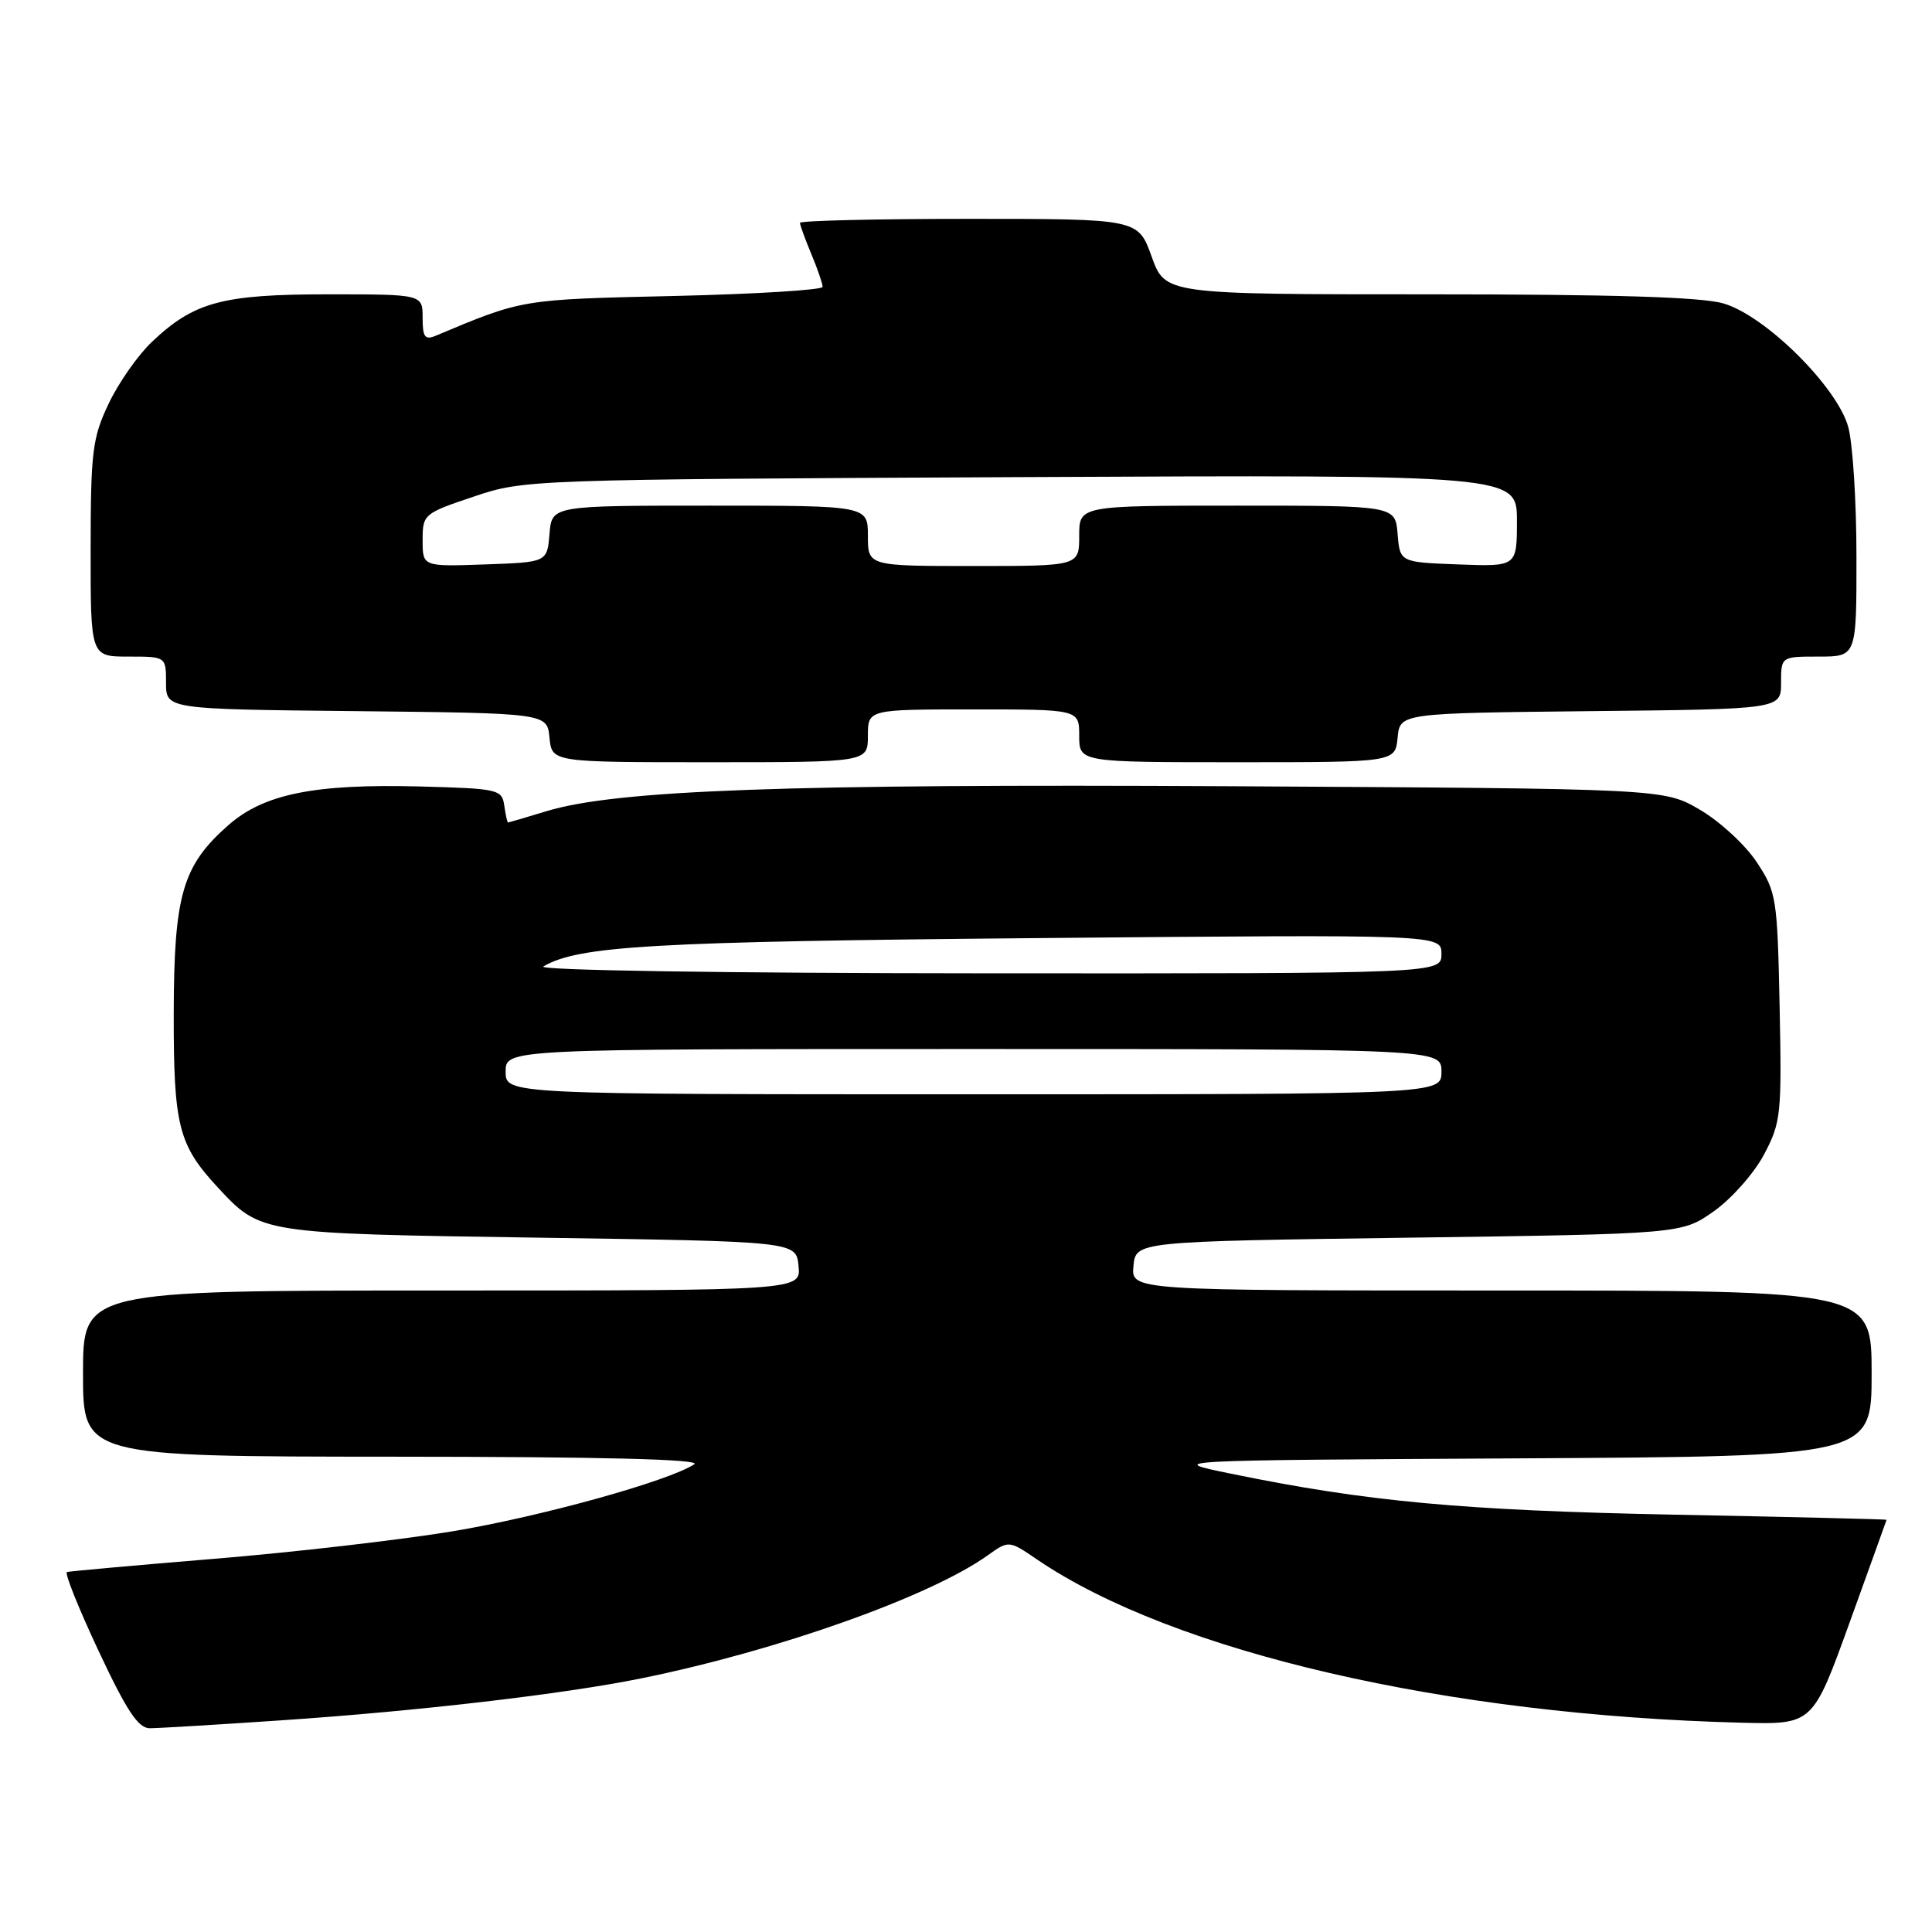 <?xml version="1.0" encoding="UTF-8" standalone="no"?>
<!DOCTYPE svg PUBLIC "-//W3C//DTD SVG 1.1//EN" "http://www.w3.org/Graphics/SVG/1.1/DTD/svg11.dtd" >
<svg xmlns="http://www.w3.org/2000/svg" xmlns:xlink="http://www.w3.org/1999/xlink" version="1.1" viewBox="0 0 256 256">
 <g >
 <path fill="currentColor"
d=" M 37.17 227.96 C 55.53 226.72 74.70 224.48 84.98 222.39 C 103.05 218.72 123.18 211.57 130.85 206.11 C 133.68 204.09 133.68 204.09 137.43 206.65 C 155.49 218.92 191.64 227.28 230.85 228.27 C 240.20 228.50 240.20 228.50 245.08 215.00 C 247.76 207.57 249.97 201.45 249.98 201.38 C 249.99 201.31 237.29 201.00 221.75 200.70 C 193.73 200.14 181.09 198.97 163.00 195.25 C 154.50 193.50 154.50 193.50 201.25 193.24 C 248.00 192.98 248.00 192.98 248.00 181.99 C 248.00 171.00 248.00 171.00 198.94 171.00 C 149.87 171.00 149.87 171.00 150.19 167.75 C 150.50 164.50 150.50 164.50 186.67 164.00 C 222.83 163.50 222.83 163.50 227.09 160.50 C 229.43 158.85 232.42 155.47 233.73 153.00 C 235.99 148.74 236.10 147.70 235.81 133.42 C 235.51 118.93 235.39 118.19 232.77 114.23 C 231.27 111.96 227.90 108.85 225.27 107.31 C 220.50 104.50 220.50 104.50 163.00 104.18 C 104.21 103.86 81.68 104.68 72.43 107.48 C 69.72 108.31 67.42 108.98 67.32 108.99 C 67.22 109.00 67.00 107.99 66.82 106.75 C 66.51 104.59 66.04 104.49 55.58 104.21 C 41.67 103.85 34.98 105.20 30.28 109.32 C 24.17 114.69 23.05 118.55 23.02 134.30 C 23.00 149.19 23.64 151.71 28.86 157.34 C 34.56 163.48 34.42 163.45 71.50 164.00 C 105.50 164.50 105.50 164.50 105.81 167.75 C 106.13 171.00 106.13 171.00 58.56 171.00 C 11.00 171.00 11.00 171.00 11.00 182.00 C 11.00 193.00 11.00 193.00 52.25 193.02 C 79.74 193.03 93.00 193.36 92.00 194.02 C 88.59 196.26 71.68 200.95 60.00 202.90 C 53.12 204.04 38.95 205.68 28.50 206.54 C 18.05 207.40 9.22 208.20 8.87 208.30 C 8.53 208.41 10.41 213.11 13.06 218.75 C 16.79 226.70 18.31 229.00 19.85 229.00 C 20.95 229.00 28.74 228.53 37.17 227.96 Z  M 115.00 97.50 C 115.00 94.00 115.00 94.00 129.00 94.00 C 143.00 94.00 143.00 94.00 143.00 97.50 C 143.00 101.00 143.00 101.00 163.94 101.00 C 184.87 101.00 184.87 101.00 185.19 97.75 C 185.50 94.50 185.50 94.50 210.75 94.23 C 236.00 93.97 236.00 93.97 236.00 90.48 C 236.00 87.00 236.00 87.00 241.00 87.00 C 246.00 87.00 246.00 87.00 245.99 73.75 C 245.99 66.46 245.50 58.73 244.90 56.57 C 243.42 51.24 233.93 41.84 228.38 40.21 C 225.51 39.36 213.75 39.00 189.33 39.00 C 154.40 39.00 154.40 39.00 152.60 34.00 C 150.80 29.00 150.80 29.00 128.40 29.00 C 116.08 29.00 106.00 29.24 106.00 29.53 C 106.00 29.82 106.68 31.68 107.50 33.65 C 108.33 35.63 109.00 37.59 109.00 38.01 C 109.00 38.42 100.11 38.97 89.25 39.22 C 69.00 39.68 69.28 39.64 57.75 44.48 C 56.30 45.09 56.00 44.68 56.00 42.11 C 56.00 39.00 56.00 39.00 43.47 39.00 C 29.44 39.00 25.71 40.01 20.13 45.30 C 18.27 47.06 15.69 50.75 14.39 53.50 C 12.24 58.03 12.02 59.85 12.01 72.75 C 12.00 87.00 12.00 87.00 17.00 87.00 C 22.00 87.00 22.00 87.00 22.00 90.48 C 22.00 93.97 22.00 93.97 47.25 94.23 C 72.50 94.50 72.50 94.50 72.81 97.75 C 73.13 101.00 73.13 101.00 94.06 101.00 C 115.00 101.00 115.00 101.00 115.00 97.50 Z  M 67.00 142.00 C 67.00 139.00 67.00 139.00 129.00 139.00 C 191.00 139.00 191.00 139.00 191.00 142.00 C 191.00 145.00 191.00 145.00 129.00 145.00 C 67.00 145.00 67.00 145.00 67.00 142.00 Z  M 72.00 128.06 C 76.67 125.32 86.47 124.76 137.75 124.30 C 191.00 123.82 191.00 123.82 191.00 126.41 C 191.00 129.00 191.00 129.00 130.75 128.97 C 95.62 128.95 71.13 128.57 72.00 128.06 Z  M 56.00 71.58 C 56.00 68.15 56.14 68.03 62.75 65.81 C 69.46 63.55 69.93 63.53 135.25 63.22 C 201.00 62.91 201.00 62.91 201.00 69.00 C 201.00 75.08 201.00 75.08 193.25 74.79 C 185.50 74.50 185.50 74.50 185.19 70.75 C 184.88 67.00 184.88 67.00 163.94 67.00 C 143.00 67.00 143.00 67.00 143.00 71.00 C 143.00 75.00 143.00 75.00 129.00 75.00 C 115.00 75.00 115.00 75.00 115.00 71.00 C 115.00 67.00 115.00 67.00 94.06 67.00 C 73.12 67.00 73.12 67.00 72.81 70.75 C 72.50 74.50 72.50 74.50 64.25 74.79 C 56.00 75.08 56.00 75.08 56.00 71.58 Z "/>
</g>
</svg>